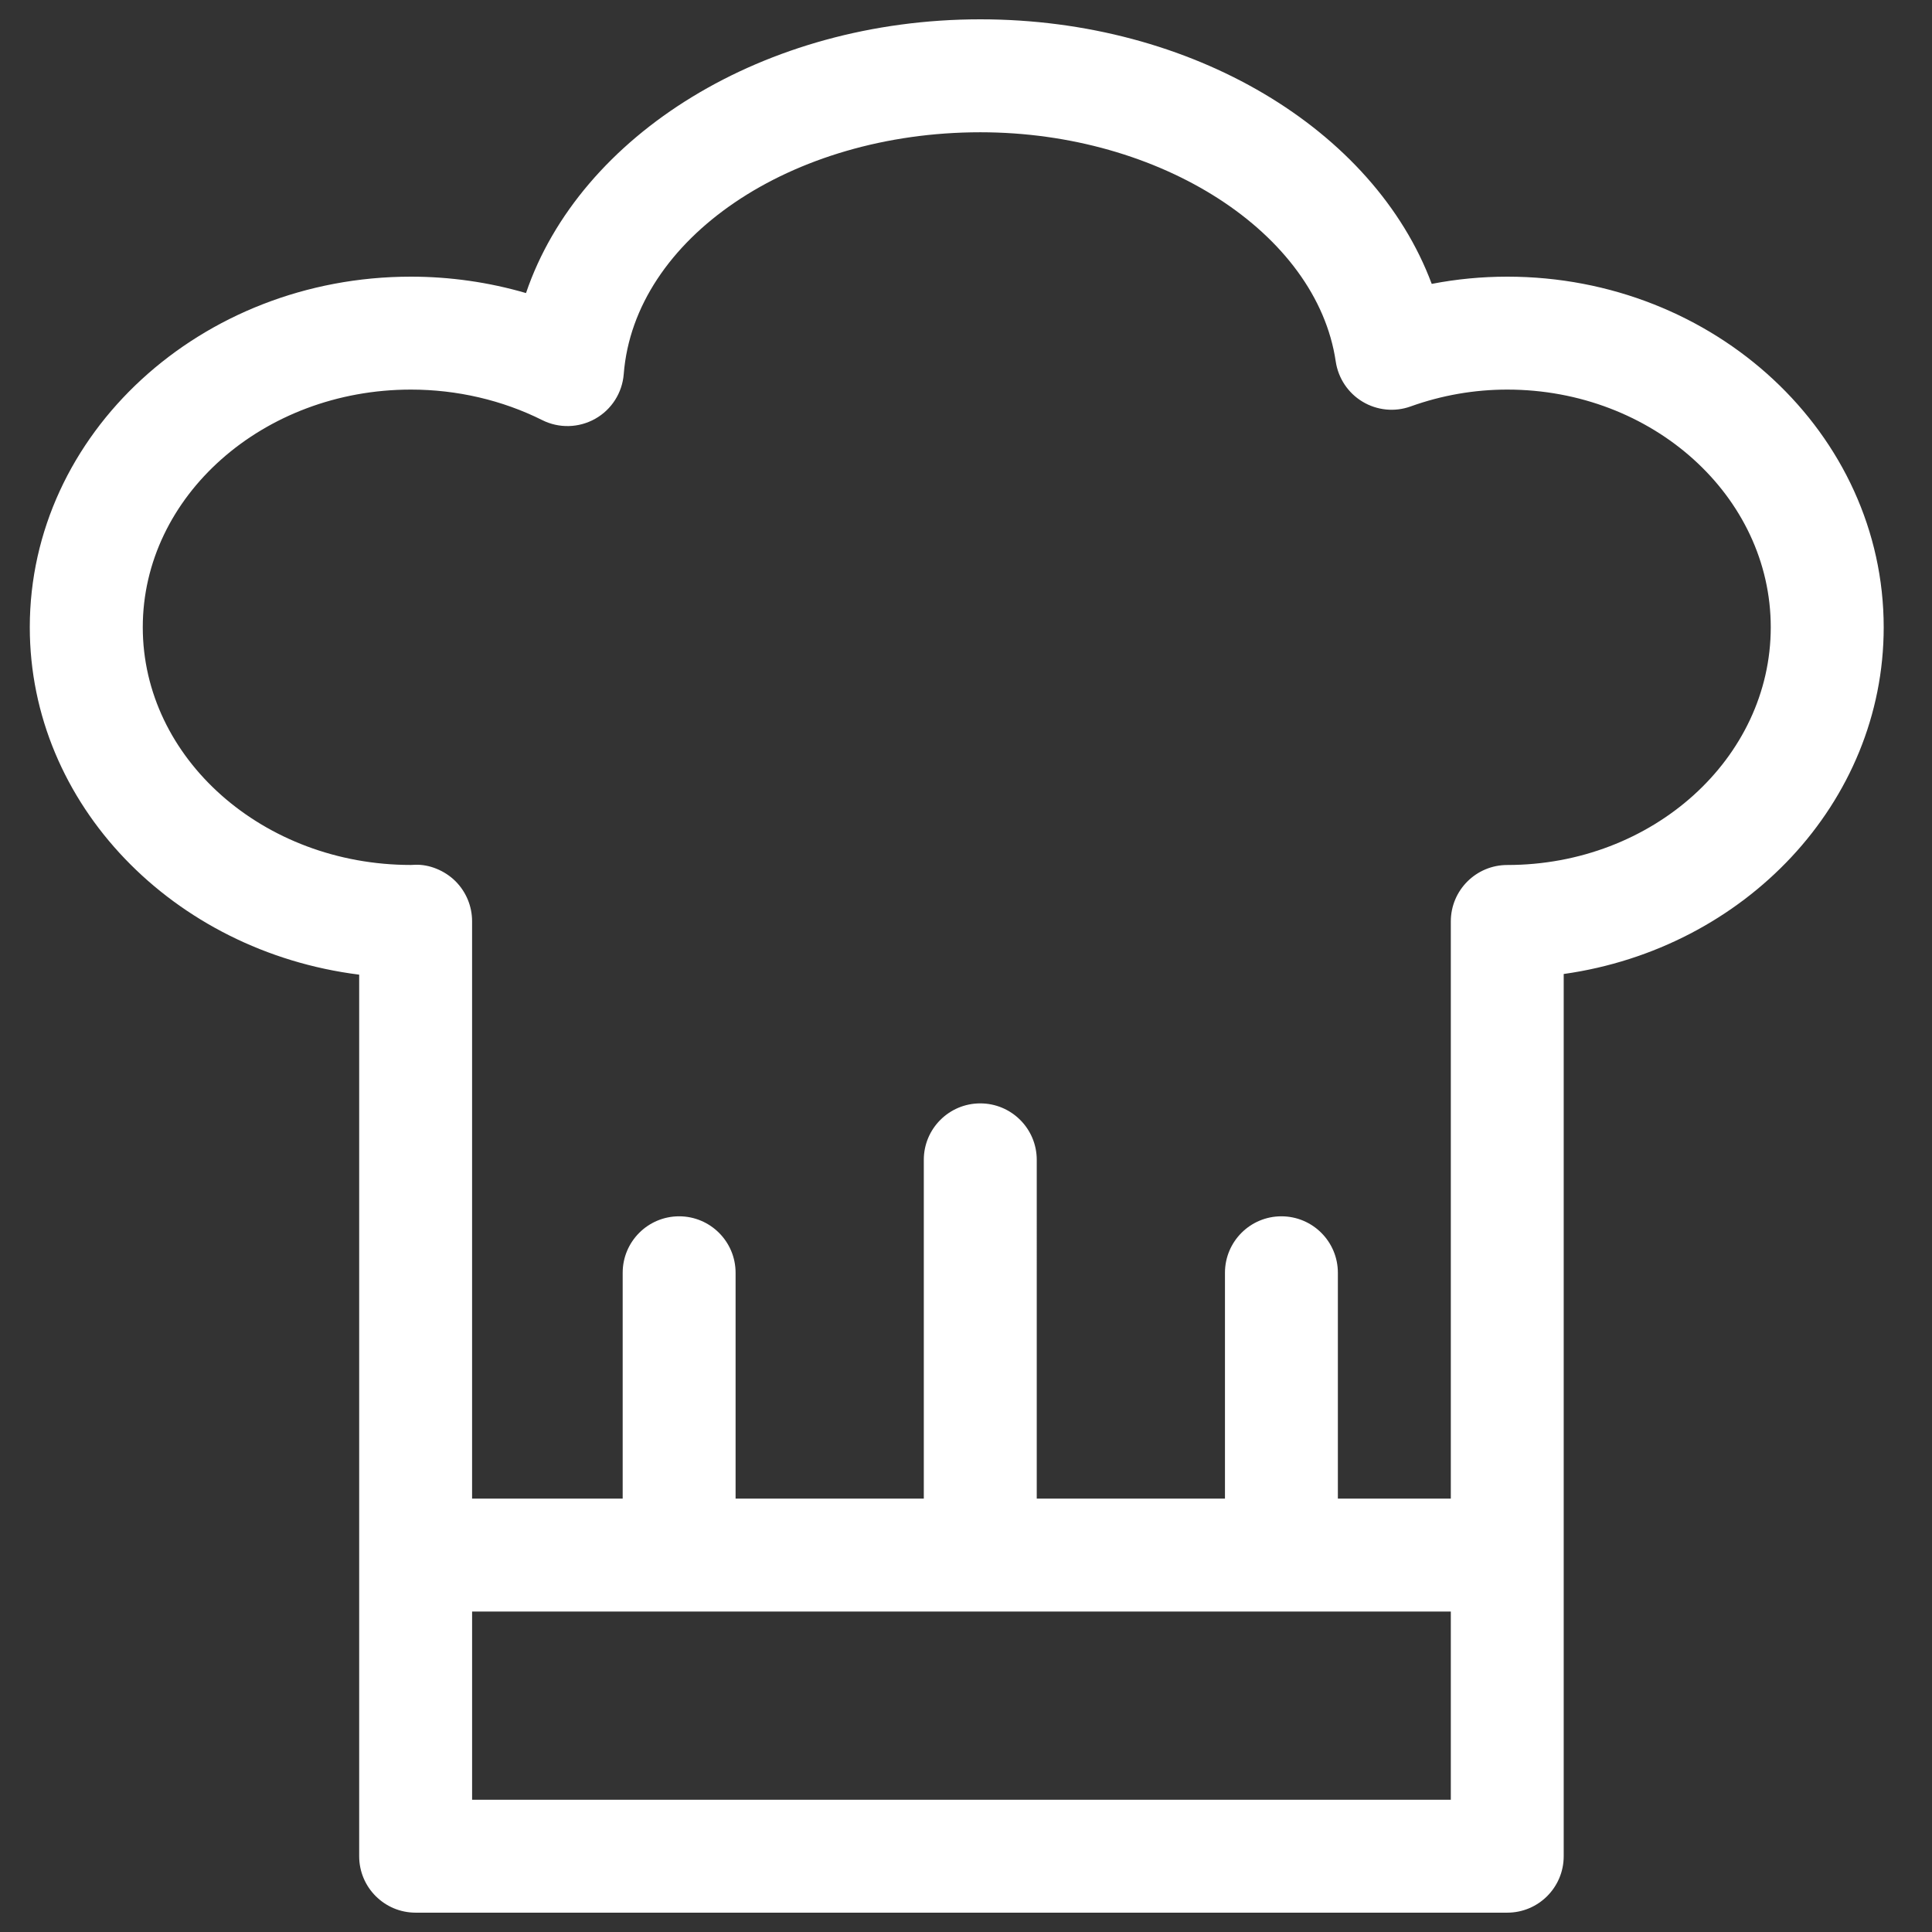 <?xml version="1.0" encoding="utf-8"?>
<!-- Generator: Adobe Illustrator 16.0.0, SVG Export Plug-In . SVG Version: 6.00 Build 0)  -->
<!DOCTYPE svg PUBLIC "-//W3C//DTD SVG 1.1//EN" "http://www.w3.org/Graphics/SVG/1.1/DTD/svg11.dtd">
<svg version="1.1" id="Calque_1" xmlns="http://www.w3.org/2000/svg" xmlns:xlink="http://www.w3.org/1999/xlink" x="0px" y="0px"
	 width="100px" height="100px" viewBox="0 0 100 100" enable-background="new 0 0 100 100" xml:space="preserve">
<rect x="0" y="0" width="100" height="100" fill="#333333" stroke="none"/>
<path fill="#FFFFFF" d="M78.016,14.32c-1.318,0-2.625,0.125-3.91,0.374C71.123,6.699,61.709,1,50.738,1
	c-11.189,0-20.73,5.982-23.512,14.169c-1.918-0.56-3.934-0.849-5.957-0.849c-10.877,0-19.727,8.141-19.727,18.146
	c0,9.172,7.432,16.774,17.049,17.982v45.629c0,1.615,1.309,2.922,2.922,2.922h56.502c1.613,0,2.922-1.307,2.922-2.922V50.414
	C90.303,49.094,97.5,41.551,97.5,32.47C97.5,22.461,88.76,14.32,78.016,14.32z M24.436,93.156v-9.742h50.658v9.742H24.436z
	 M78.016,44.772c-1.613,0-2.922,1.306-2.922,2.922v29.875h-5.846v-11.69c0-1.615-1.309-2.923-2.924-2.923
	c-1.613,0-2.92,1.308-2.92,2.923v11.69h-9.742V60.033c0-1.615-1.311-2.922-2.924-2.922s-2.922,1.307-2.922,2.922v17.536h-9.742
	v-11.69c0-1.615-1.311-2.923-2.922-2.923c-1.613,0-2.922,1.308-2.922,2.923v11.69h-7.795V47.682c0-0.78-0.312-1.527-0.867-2.078
	c-0.555-0.548-1.354-0.874-2.09-0.843l-0.207,0.009c-7.654,0-13.881-5.521-13.881-12.303c0-6.783,6.227-12.302,13.881-12.302
	c2.379,0,4.729,0.546,6.795,1.58c0.869,0.436,1.898,0.407,2.744-0.07c0.848-0.477,1.4-1.346,1.475-2.317
	c0.549-7.014,8.654-12.512,18.457-12.512c9.334,0,17.414,5.212,18.396,11.867c0.129,0.864,0.637,1.629,1.389,2.079
	c0.748,0.45,1.664,0.543,2.486,0.245c1.617-0.58,3.301-0.872,5.002-0.872c7.52,0,13.639,5.521,13.639,12.302
	C91.654,39.252,85.535,44.772,78.016,44.772z"/>
</svg>
